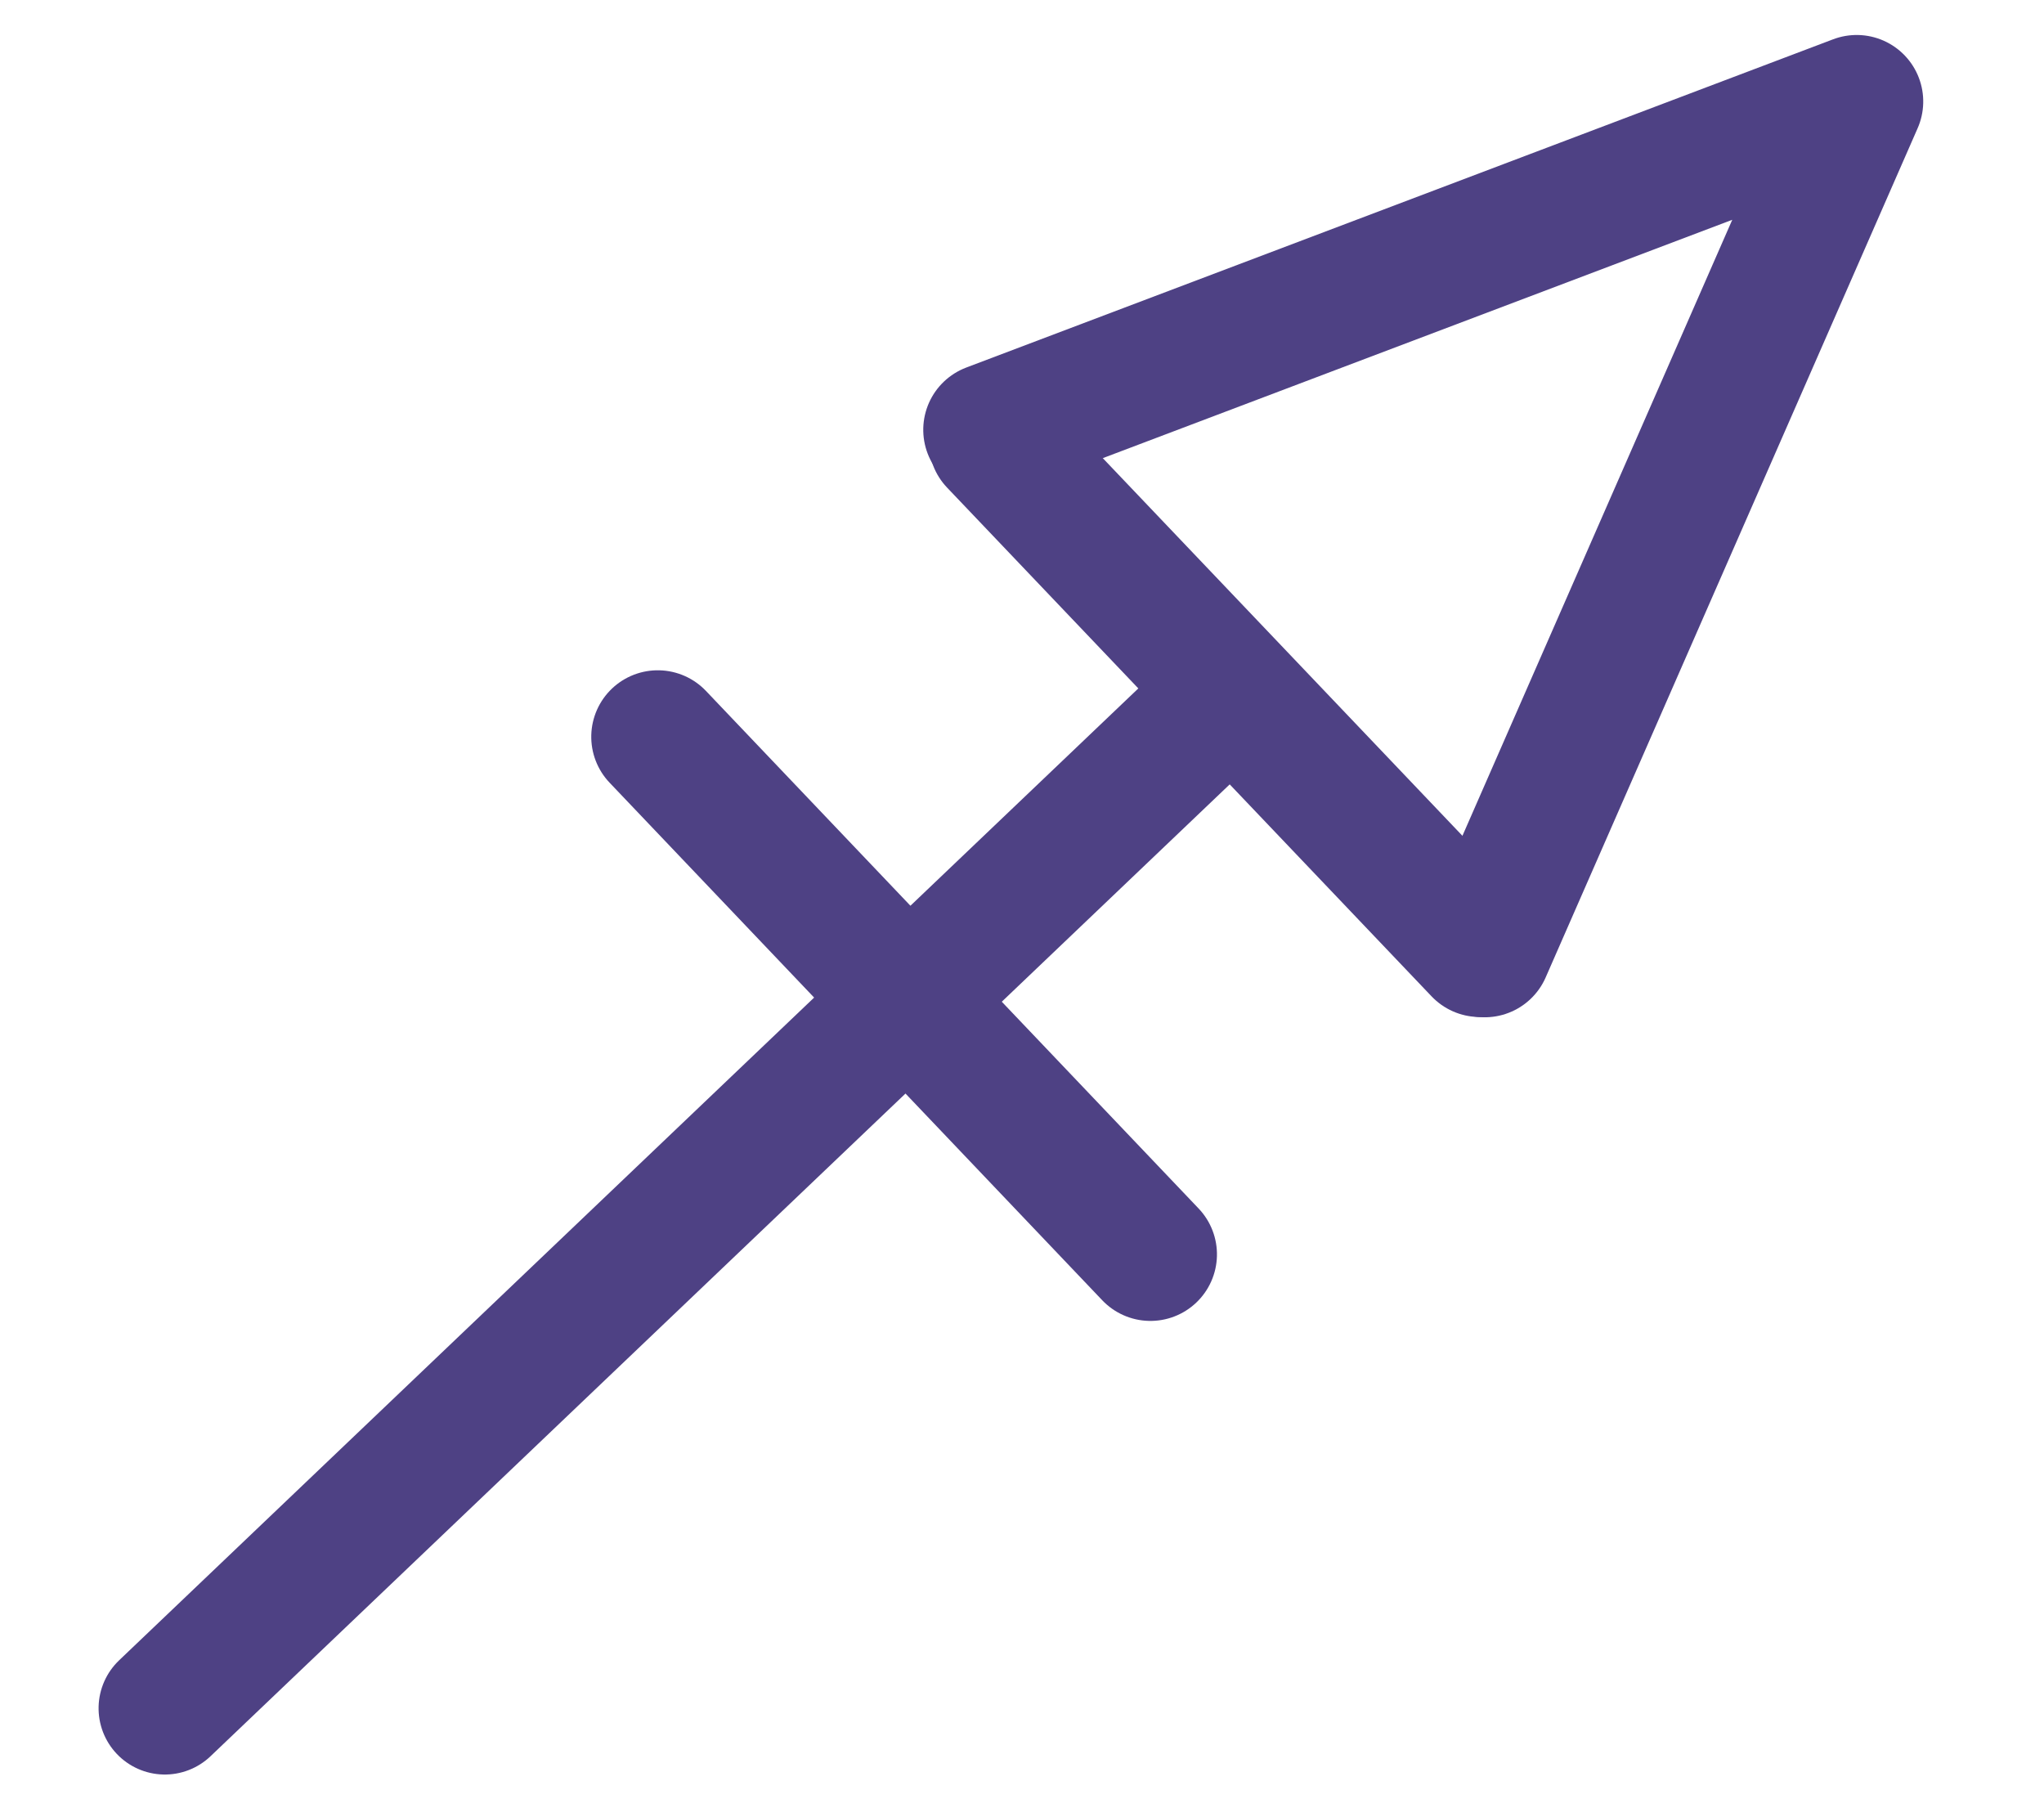<svg xmlns="http://www.w3.org/2000/svg" width="18" height="16" viewBox="0 0 4.762 4.233"><path d="M102.642 57.987 24.56 136.328" style="fill:none;stroke:#4e4184;stroke-width:9.958;stroke-linecap:round;stroke-linejoin:miter;stroke-miterlimit:4;stroke-dasharray:none;stroke-opacity:1" transform="rotate(1.461 10.254 -10.697) scale(.031)"/><path d="M121.899 76.883 84.524 39.595" style="fill:none;stroke:#4e4184;stroke-width:10;stroke-linecap:round;stroke-linejoin:miter;stroke-miterlimit:4;stroke-dasharray:none;stroke-opacity:1" transform="rotate(1.461 10.254 -10.697) scale(.031)"/><path d="M97.739 100.344 59.735 62.41m88.858-50.02L84.09 38.71m64.503-26.32-26.32 64.505" style="fill:none;stroke:#4e4184;stroke-width:10;stroke-linecap:round;stroke-linejoin:round;stroke-miterlimit:4;stroke-dasharray:none;stroke-opacity:1" transform="rotate(1.461 10.254 -10.697) scale(.031)"/></svg>